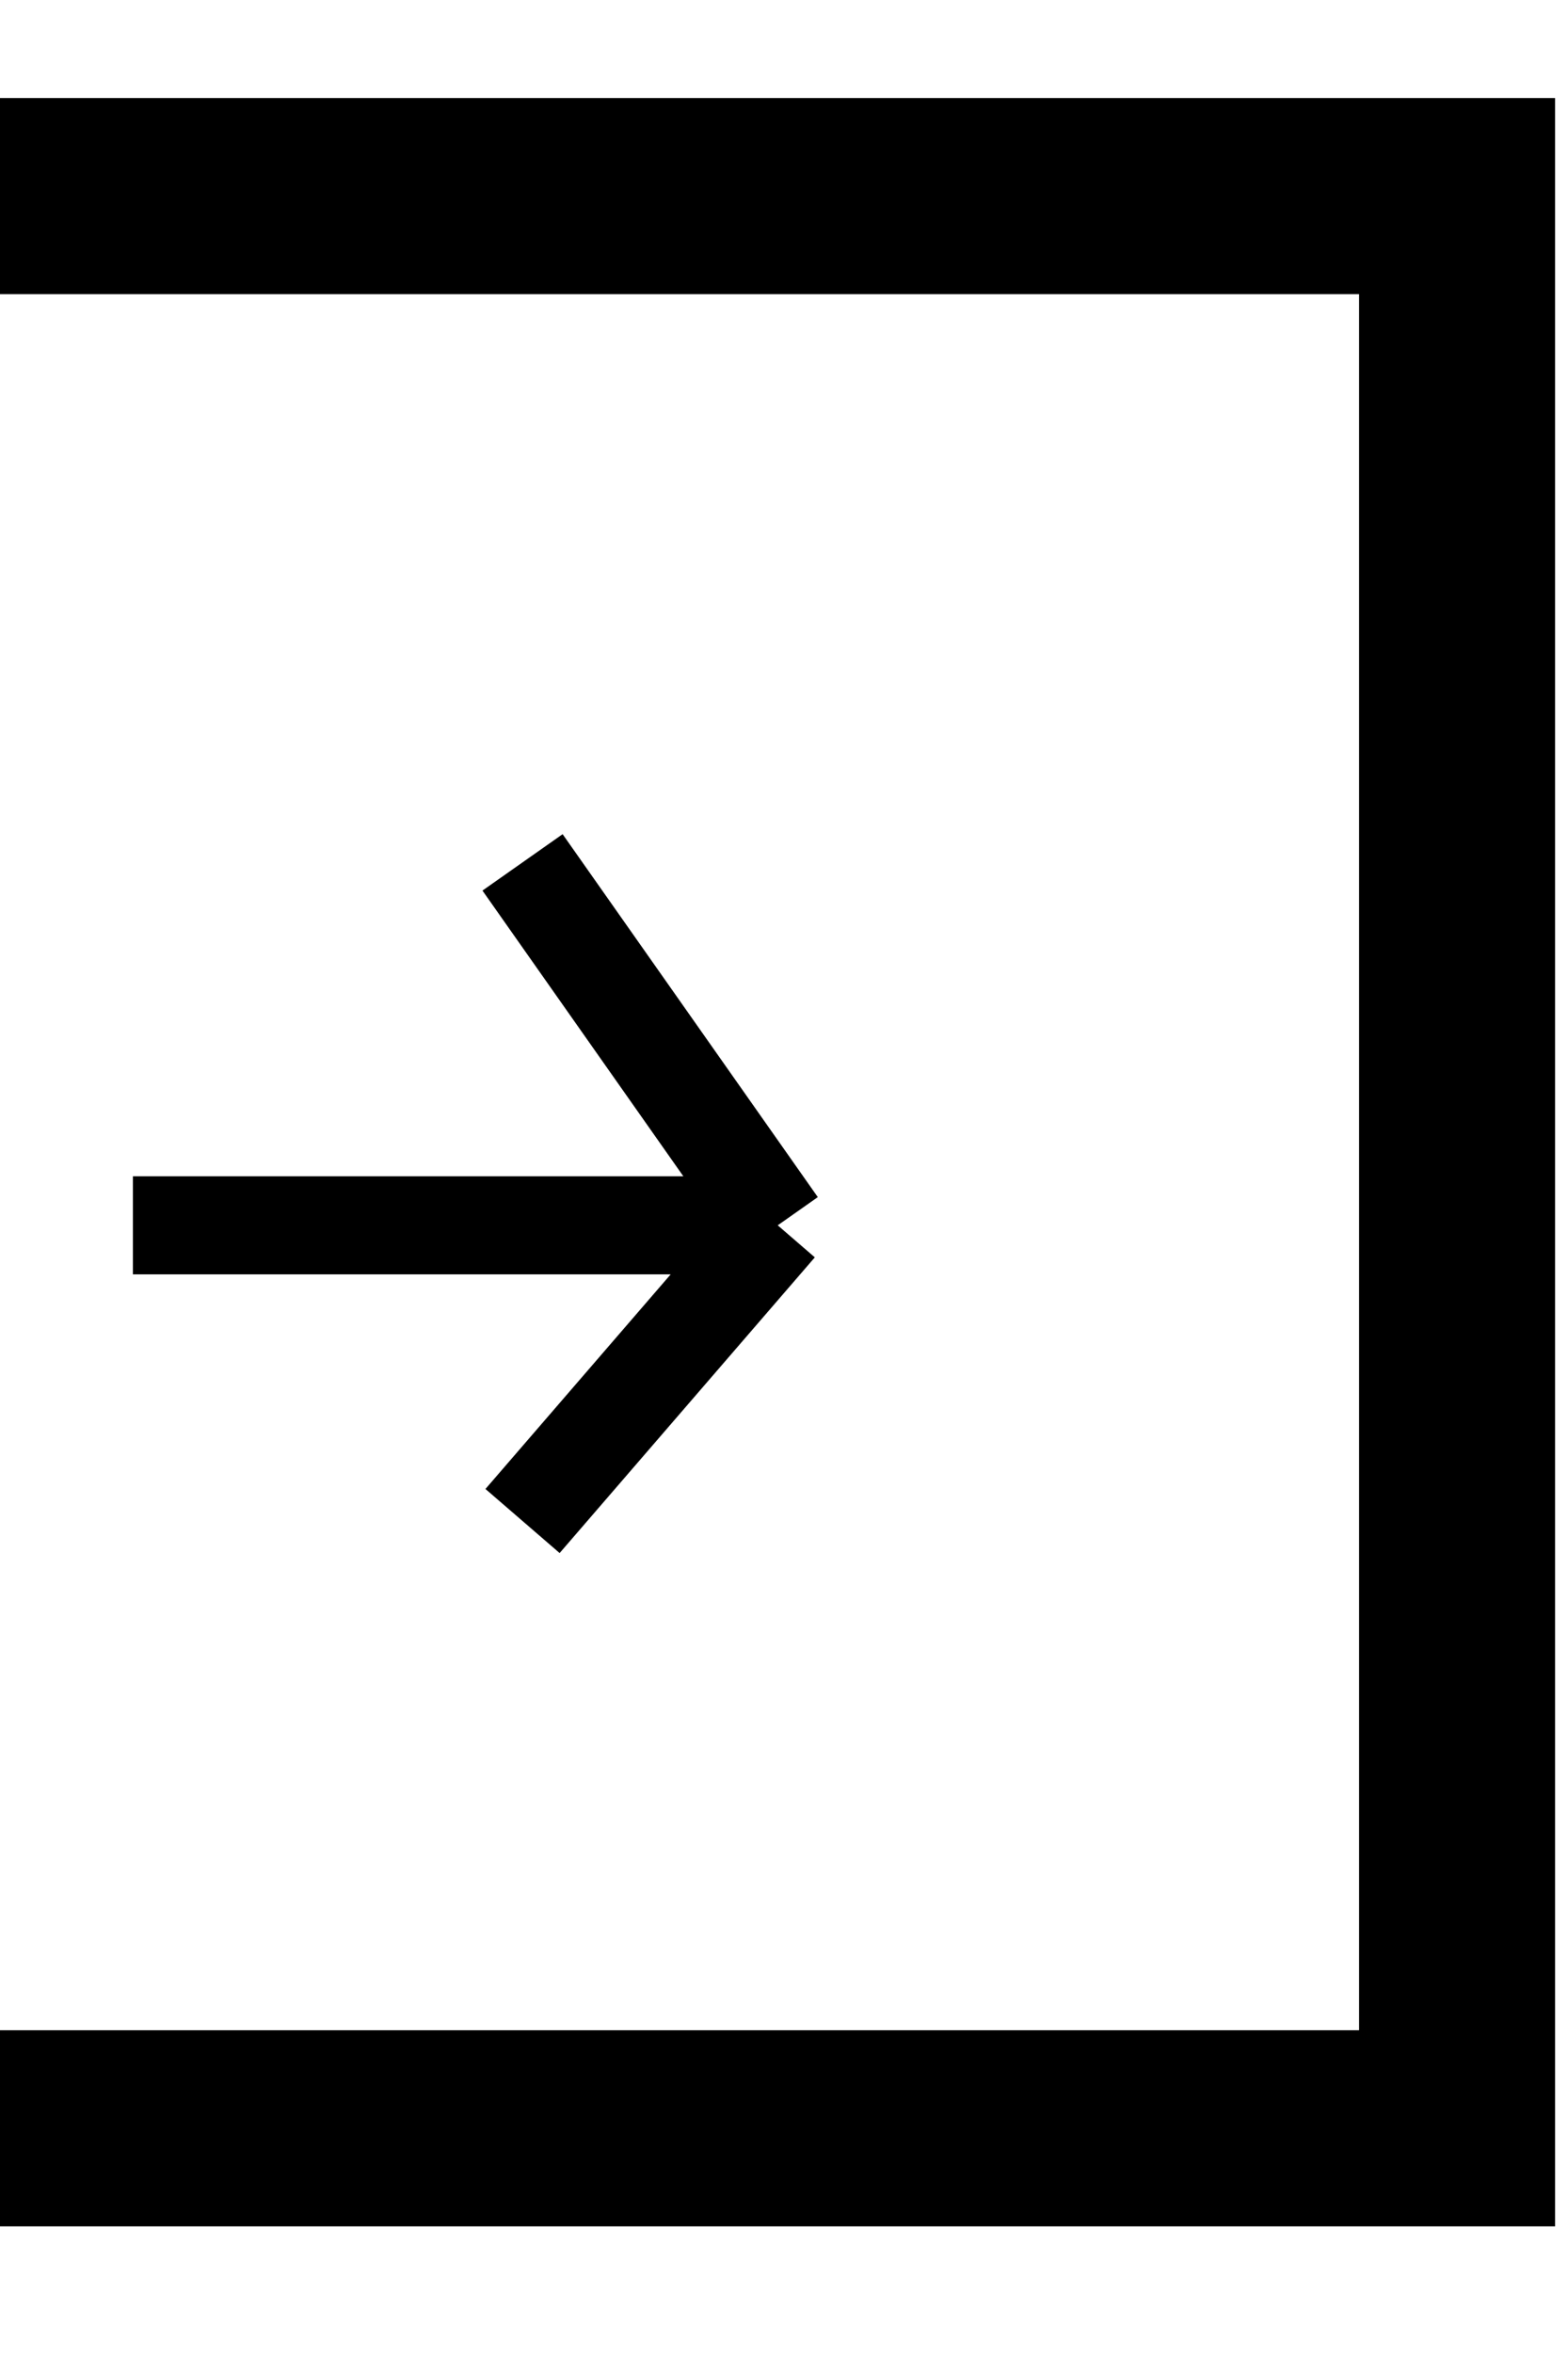 <svg width="8" height="12" viewBox="0 0 8 12" fill="none" xmlns="http://www.w3.org/2000/svg">
<path d="M0 1H7.434V10.854H0" stroke="black"/>
<path d="M0.678 6.249H3.968M3.968 6.249L2.666 4.398M3.968 6.249L2.666 7.757" stroke="black" stroke-width="0.5"/>
</svg>
